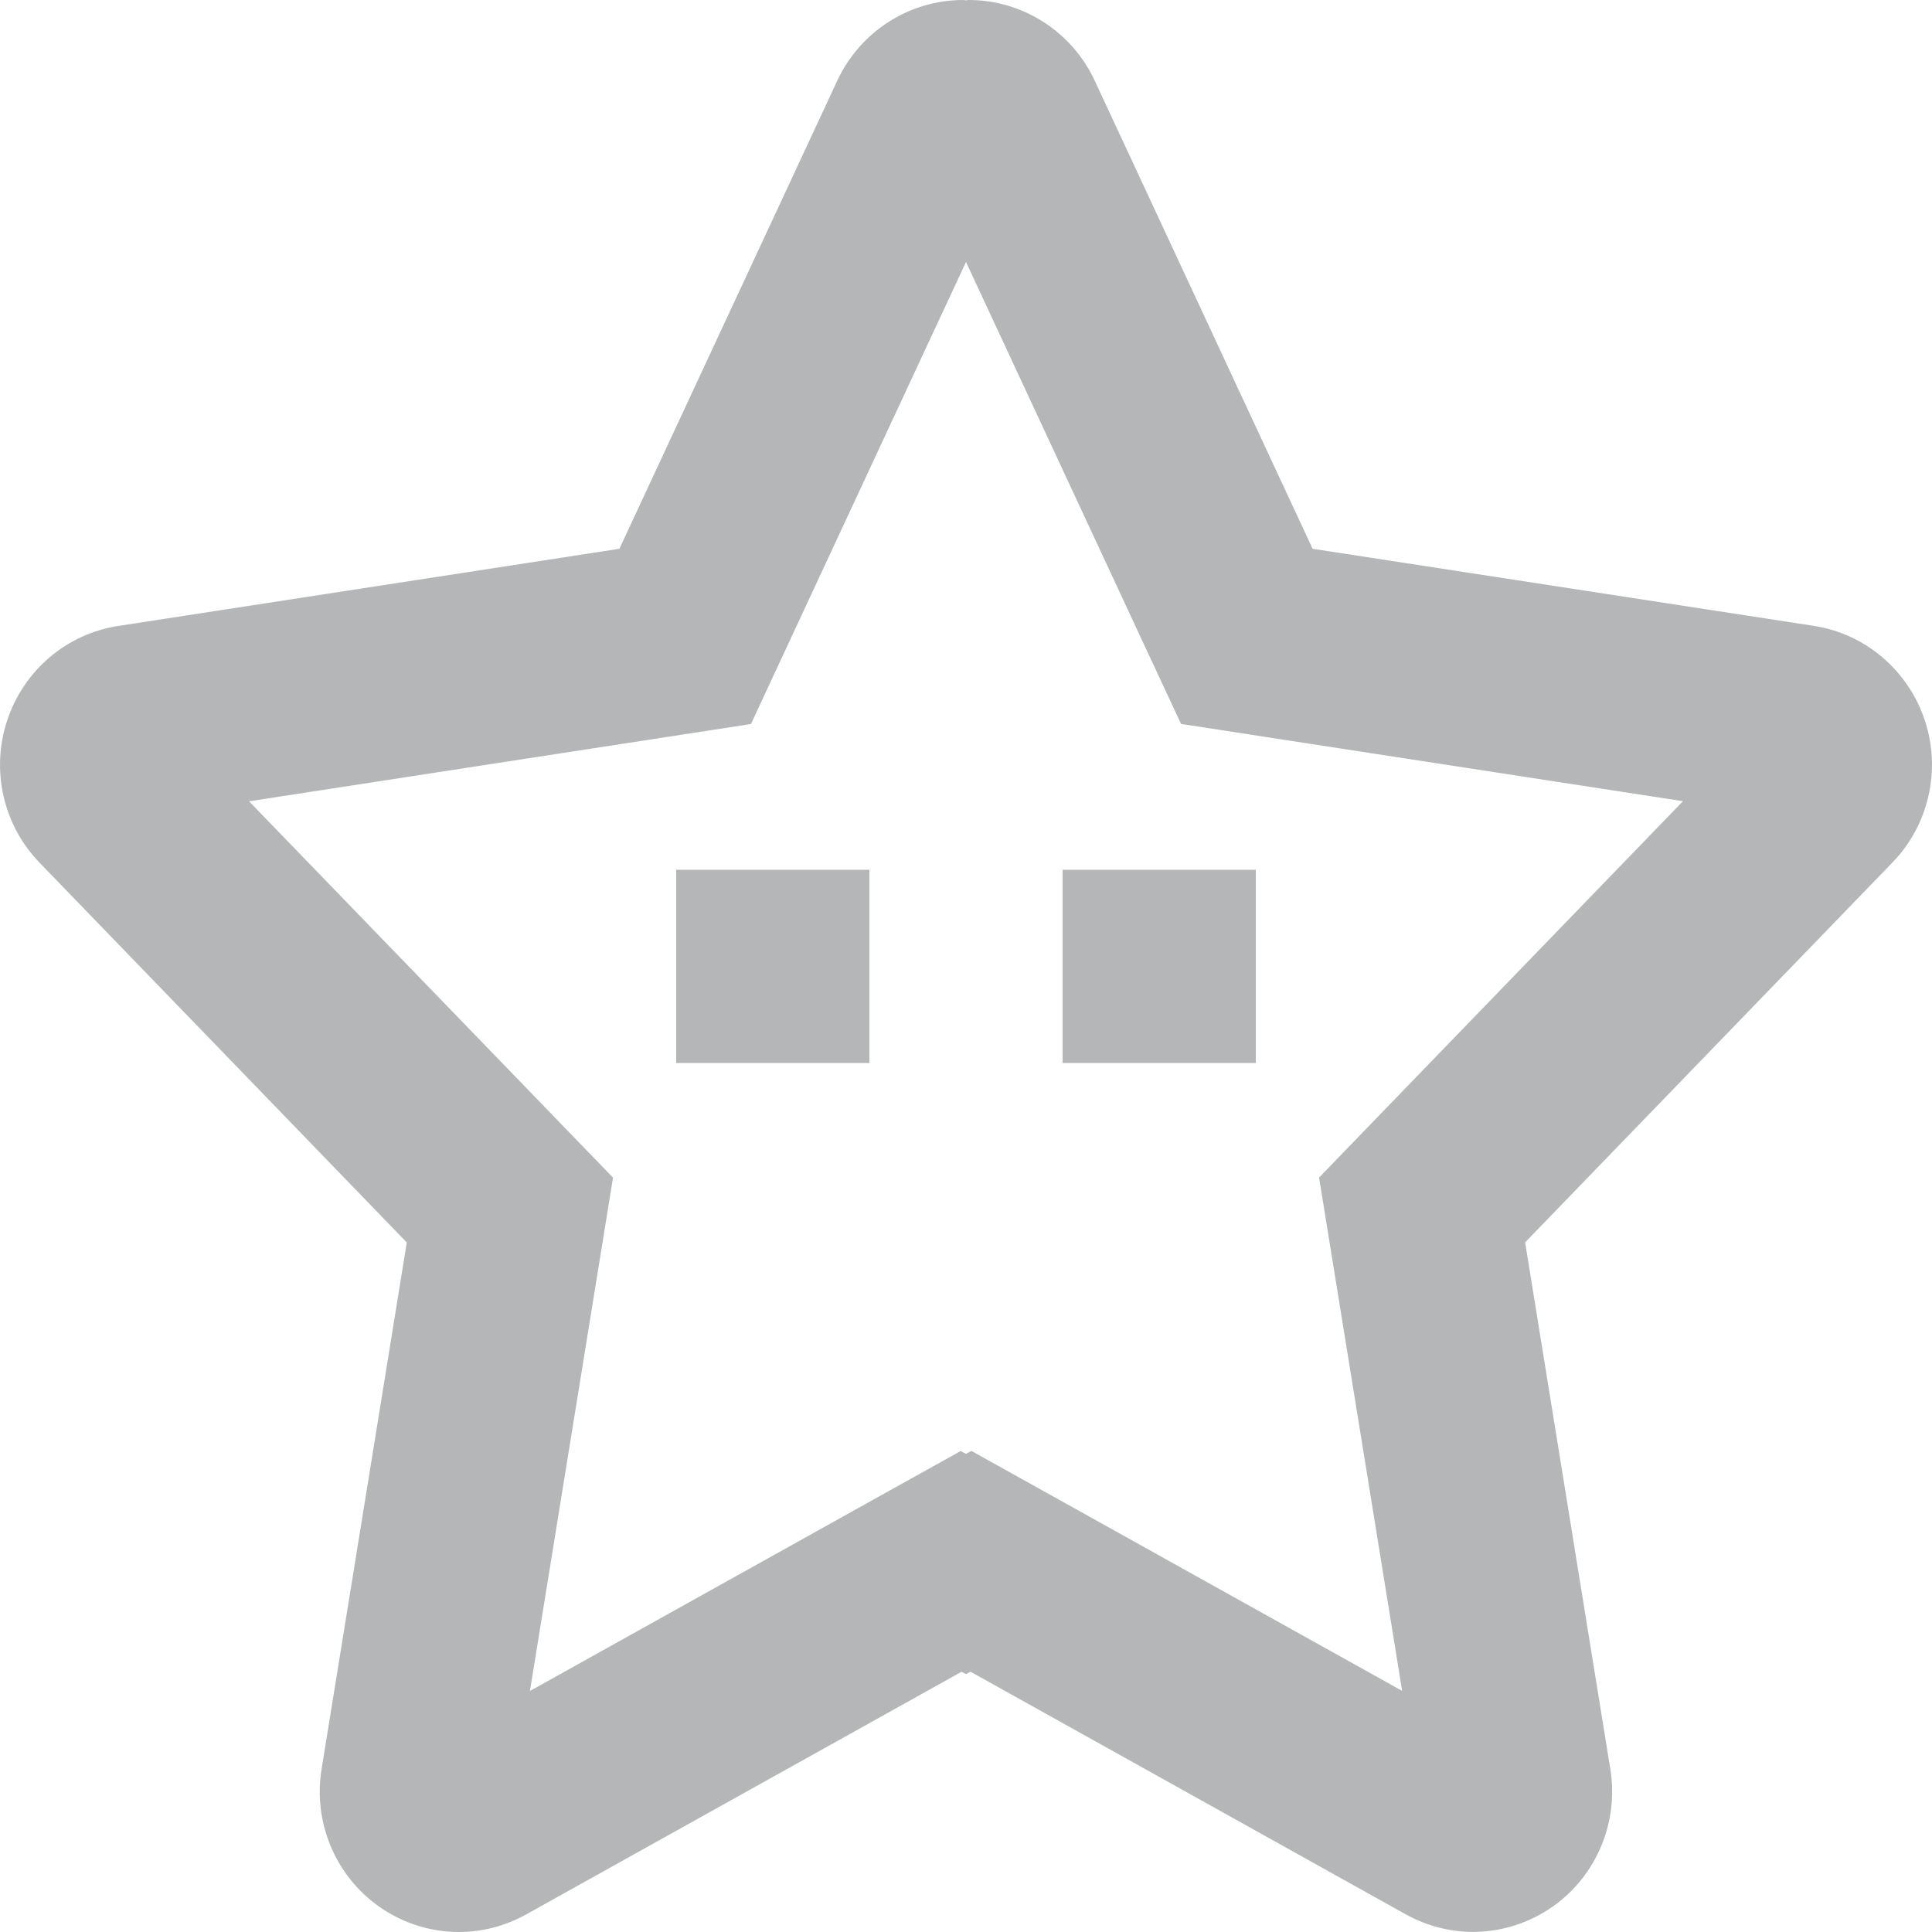<svg width="20" height="20" viewBox="0 0 20 20" fill="none" xmlns="http://www.w3.org/2000/svg">
<path d="M10 2.712L11.774 6.524L12.226 7.494L13.284 7.657L17.422 8.294L14.352 11.469L13.655 12.19L13.815 13.179L14.515 17.504L11.021 15.557L10.056 15.02L10 15.05L9.945 15.021L8.98 15.558L5.486 17.505L6.186 13.18L6.346 12.191L5.649 11.47L2.578 8.295L6.716 7.658L7.774 7.495L8.225 6.525L10 2.712ZM10.029 0C10.019 0 10.01 0.002 10 0.004C9.99 0.002 9.981 0 9.971 0C9.413 0 8.905 0.326 8.668 0.834L6.412 5.681L1.223 6.48C0.689 6.562 0.246 6.94 0.075 7.456C-0.097 7.973 0.033 8.542 0.409 8.93L4.211 12.862L3.329 18.314C3.24 18.862 3.47 19.414 3.92 19.734C4.168 19.91 4.459 20 4.75 20C4.99 20 5.229 19.939 5.447 19.818L9.954 17.306L10 17.33L10.046 17.305L14.552 19.817C14.771 19.938 15.009 19.999 15.249 19.999C15.54 19.999 15.831 19.909 16.079 19.733C16.529 19.413 16.759 18.861 16.67 18.313L15.788 12.861L19.59 8.929C19.966 8.542 20.097 7.972 19.925 7.455C19.753 6.94 19.311 6.561 18.777 6.479L13.588 5.681L11.332 0.834C11.095 0.326 10.586 0 10.029 0Z" fill="#B5B6B8"/>
<path d="M9 9.004H7V11.004H9V9.004Z" fill="#B5B6B8"/>
<path d="M13 9.004H11V11.004H13V9.004Z" fill="#B5B6B8"/>
</svg>
